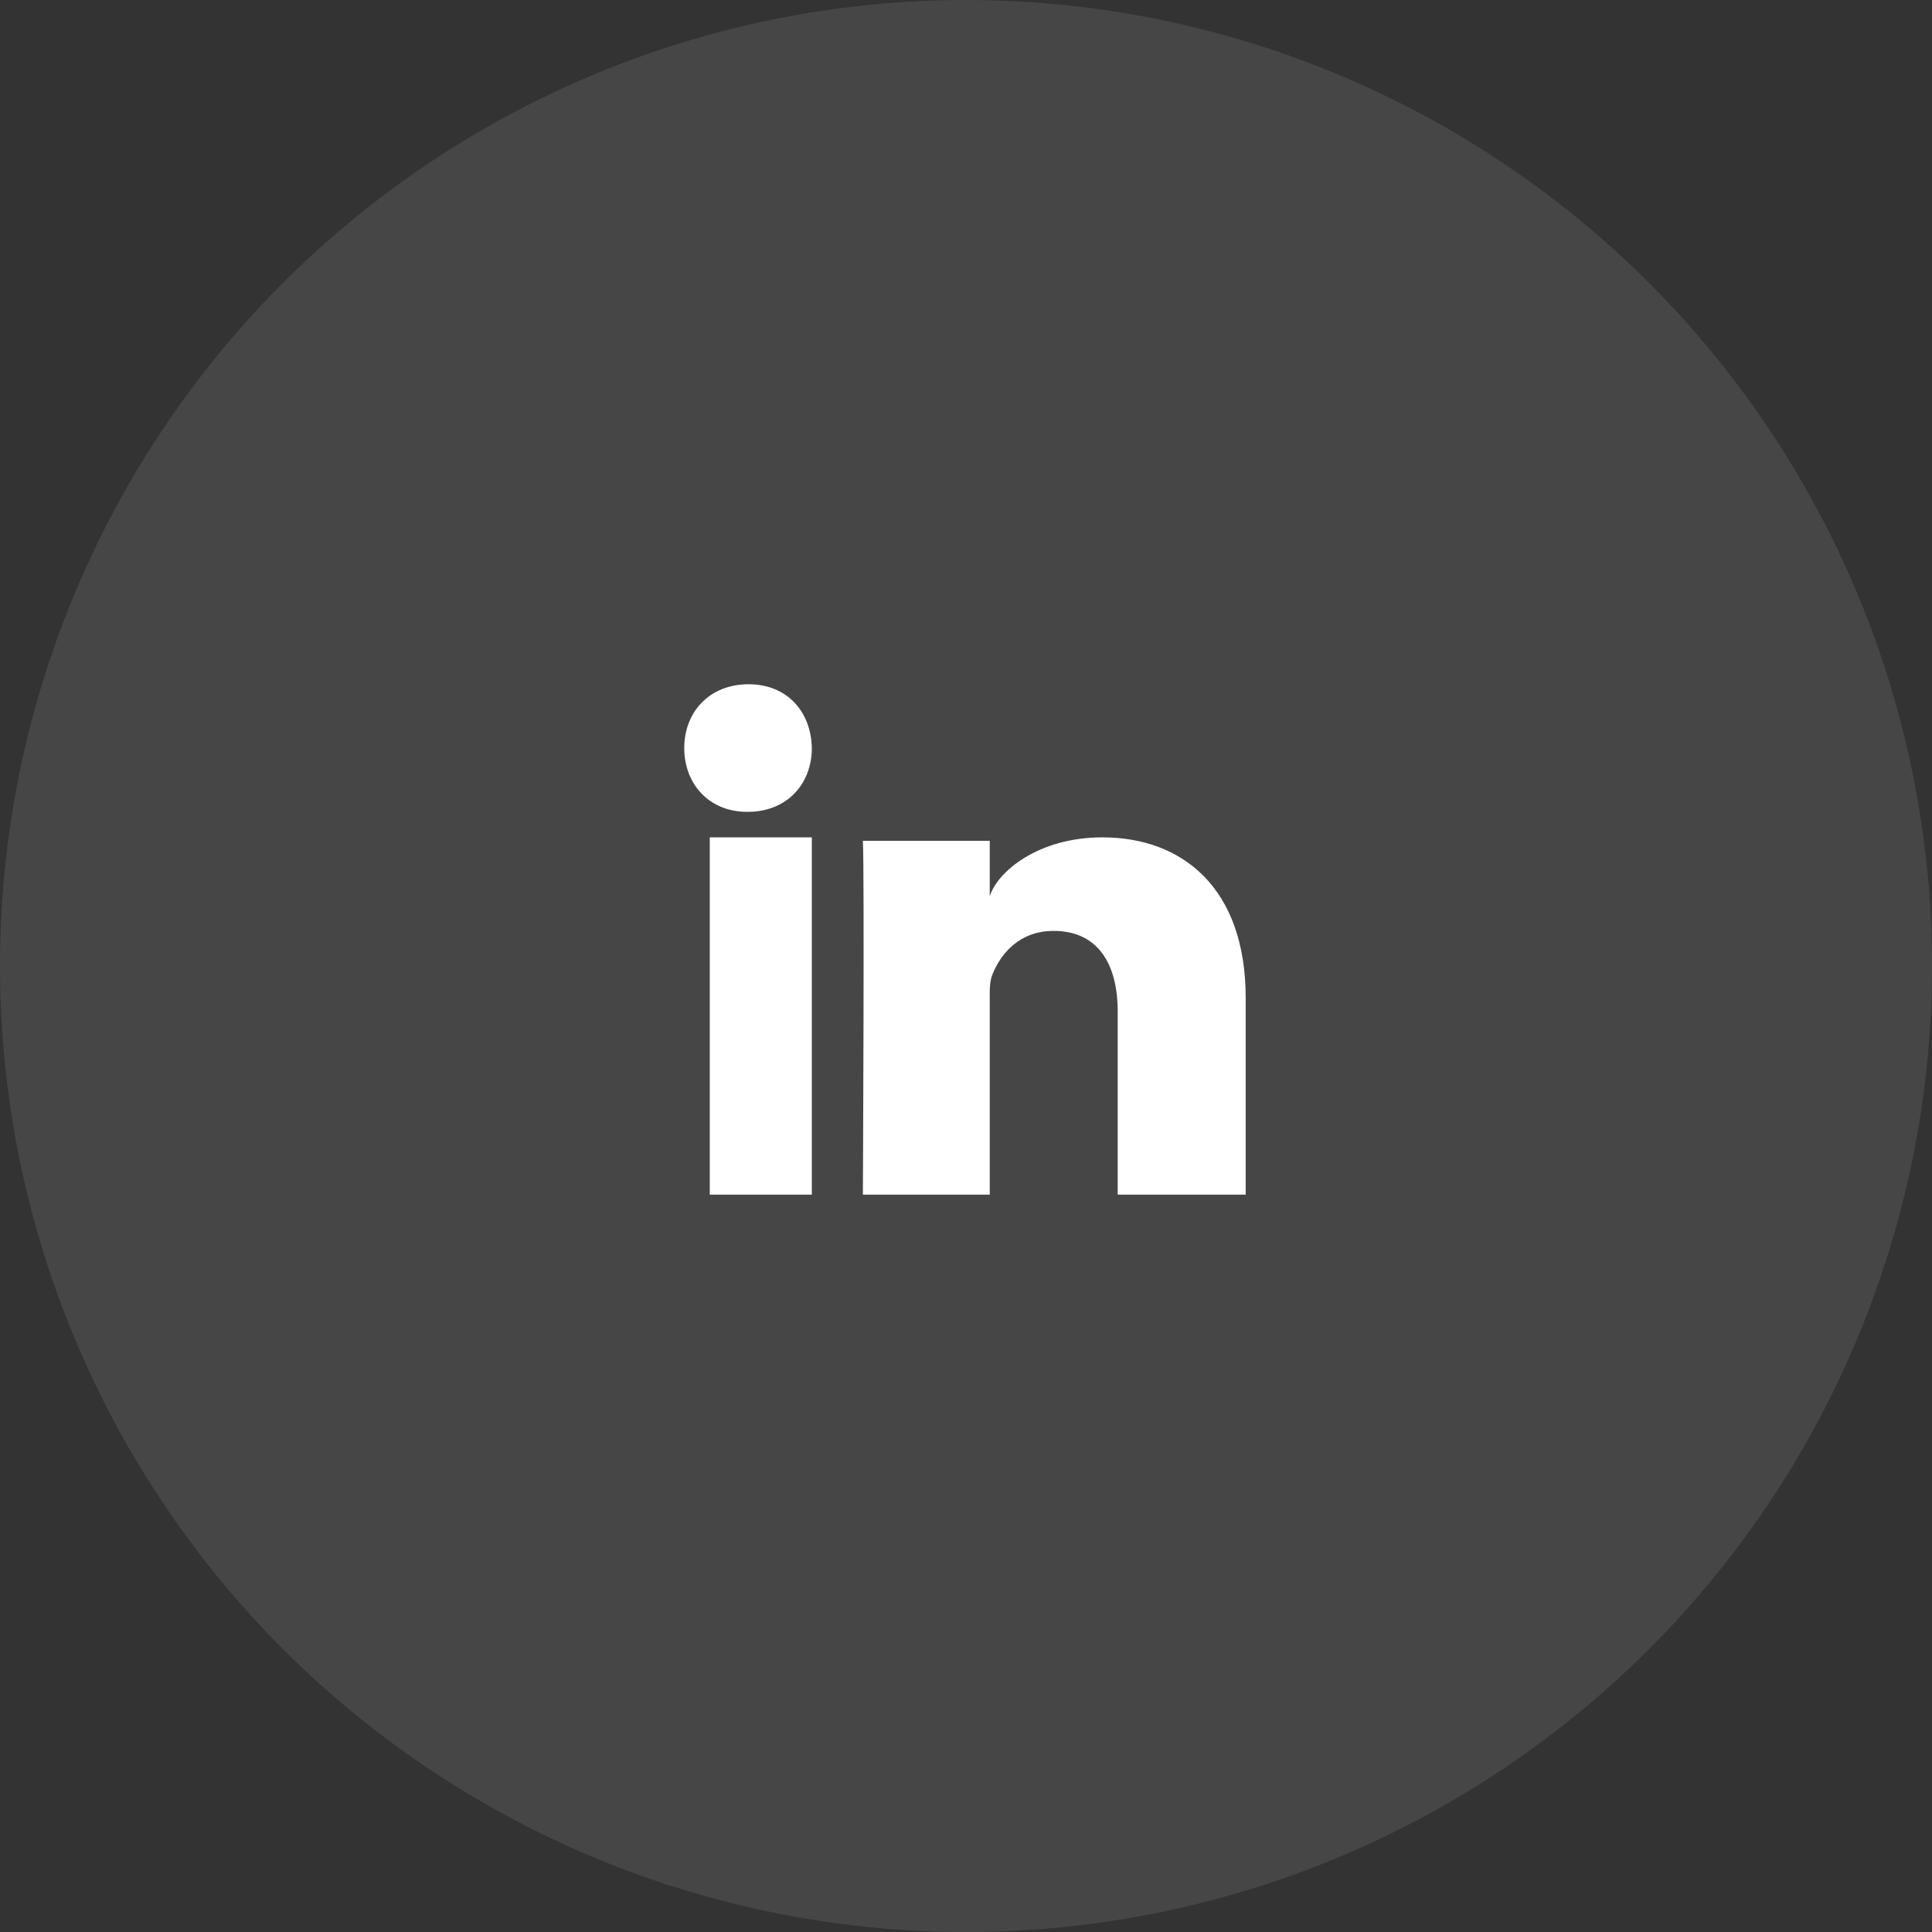 <?xml version="1.0" encoding="UTF-8"?>
<svg width="48px" height="48px" viewBox="0 0 48 48" version="1.1" xmlns="http://www.w3.org/2000/svg" xmlns:xlink="http://www.w3.org/1999/xlink">
    <rect x="0" y="0" width="48" height="48" fill="#333333" stroke="none"/>
    <title>img_footer_6</title>
    <g id="页面-1" stroke="none" stroke-width="1" fill="none" fill-rule="evenodd">
        <g id="GLODx---EN" transform="translate(-651, -4028)" fill="#FFFFFF" fill-rule="nonzero">
            <g id="版权信息---订阅" transform="translate(0, 3855)">
                <g id="版权信息">
                    <g id="社区" transform="translate(361, 173)">
                        <g id="img_footer_6" transform="translate(290, 0)">
                            <circle id="Oval备份-4" opacity="0.095" cx="24" cy="24" r="24"></circle>
                            <g id="编组" transform="translate(17, 17)">
                                <path d="M13.949,12.681 L10.769,12.681 L10.769,8.131 C10.769,6.94 10.271,6.128 9.177,6.128 C8.34,6.128 7.874,6.676 7.658,7.205 C7.577,7.395 7.59,7.659 7.59,7.923 L7.59,12.681 L4.438,12.681 C4.438,12.681 4.479,4.622 4.438,3.889 L7.59,3.889 L7.59,5.269 C7.775,4.665 8.782,3.804 10.39,3.804 C12.383,3.804 13.949,5.069 13.949,7.793 L13.949,12.681 Z M1.578,3.17 L1.559,3.17 C0.613,3.17 0,2.472 0,1.586 C0,0.684 0.631,0 1.595,0 C2.559,0 3.151,0.682 3.17,1.584 C3.17,2.469 2.559,3.17 1.578,3.17 Z M0.634,3.804 L3.17,3.804 L3.17,12.681 L0.634,12.681 L0.634,3.804 Z" id="形状"></path>
                            </g>
                        </g>
                    </g>
                </g>
            </g>
        </g>
    </g>
</svg>